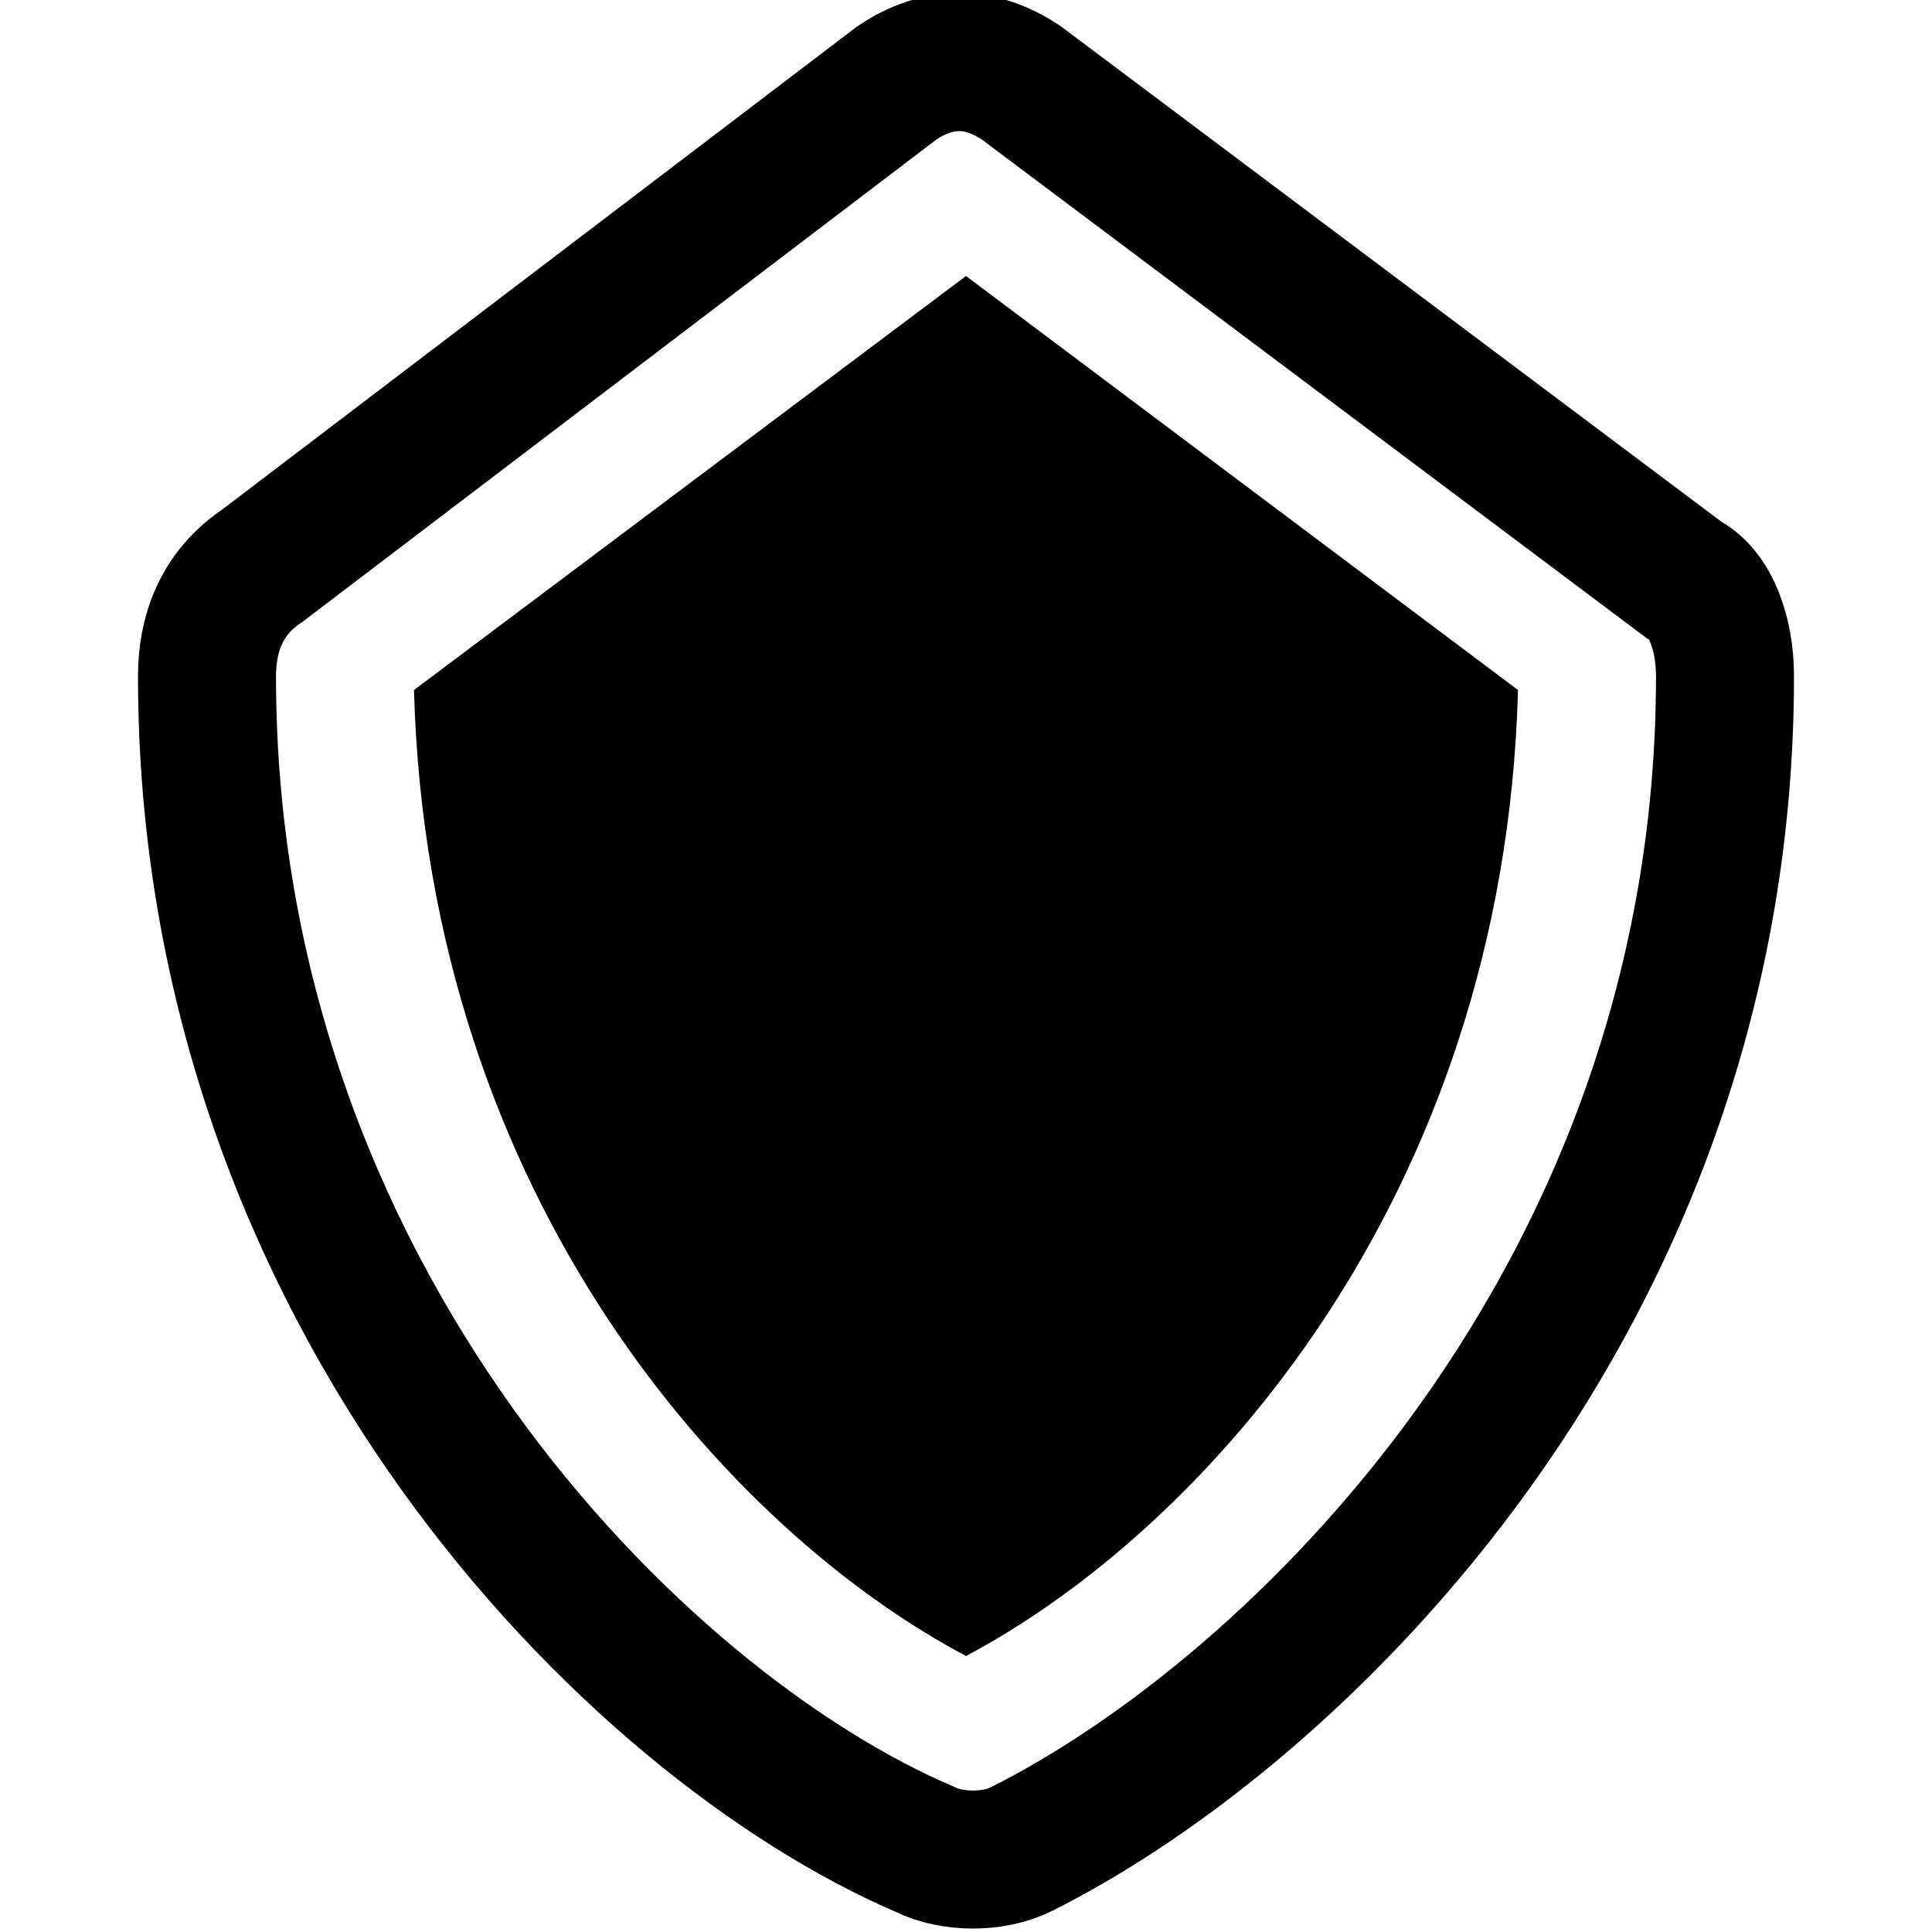 <?xml version="1.0" encoding="utf-8"?>
<!-- Generator: Adobe Illustrator 25.0.0, SVG Export Plug-In . SVG Version: 6.00 Build 0)  -->
<svg version="1.1" id="Layer_1" xmlns="http://www.w3.org/2000/svg" xmlns:xlink="http://www.w3.org/1999/xlink" x="0px" y="0px"
	 viewBox="0 0 14 14" style="enable-background:new 0 0 14 14;" xml:space="preserve">
<style type="text/css">
	.st0{fill:none;stroke:#000000;}
</style>
<g>
	<path d="M7,12c-1.7-0.9-3.9-3.3-4-7l4-3V12z"/>
	<path d="M7,12c1.7-0.9,3.9-3.3,4-7L7,2V12z"/>
</g>
<path class="st0" d="M12.2,4.2L12.2,4.2L12.2,4.2L7.4,0.6c-0.3-0.2-0.6-0.2-0.9,0L1.9,4.1l0,0l0,0C1.6,4.3,1.5,4.6,1.5,4.9v0
	c0,4.5,3.1,7.6,5.2,8.5c0.2,0.1,0.5,0.1,0.7,0l0,0c2-1,5.1-4,5.1-8.5C12.5,4.6,12.4,4.3,12.2,4.2z"/>
</svg>
